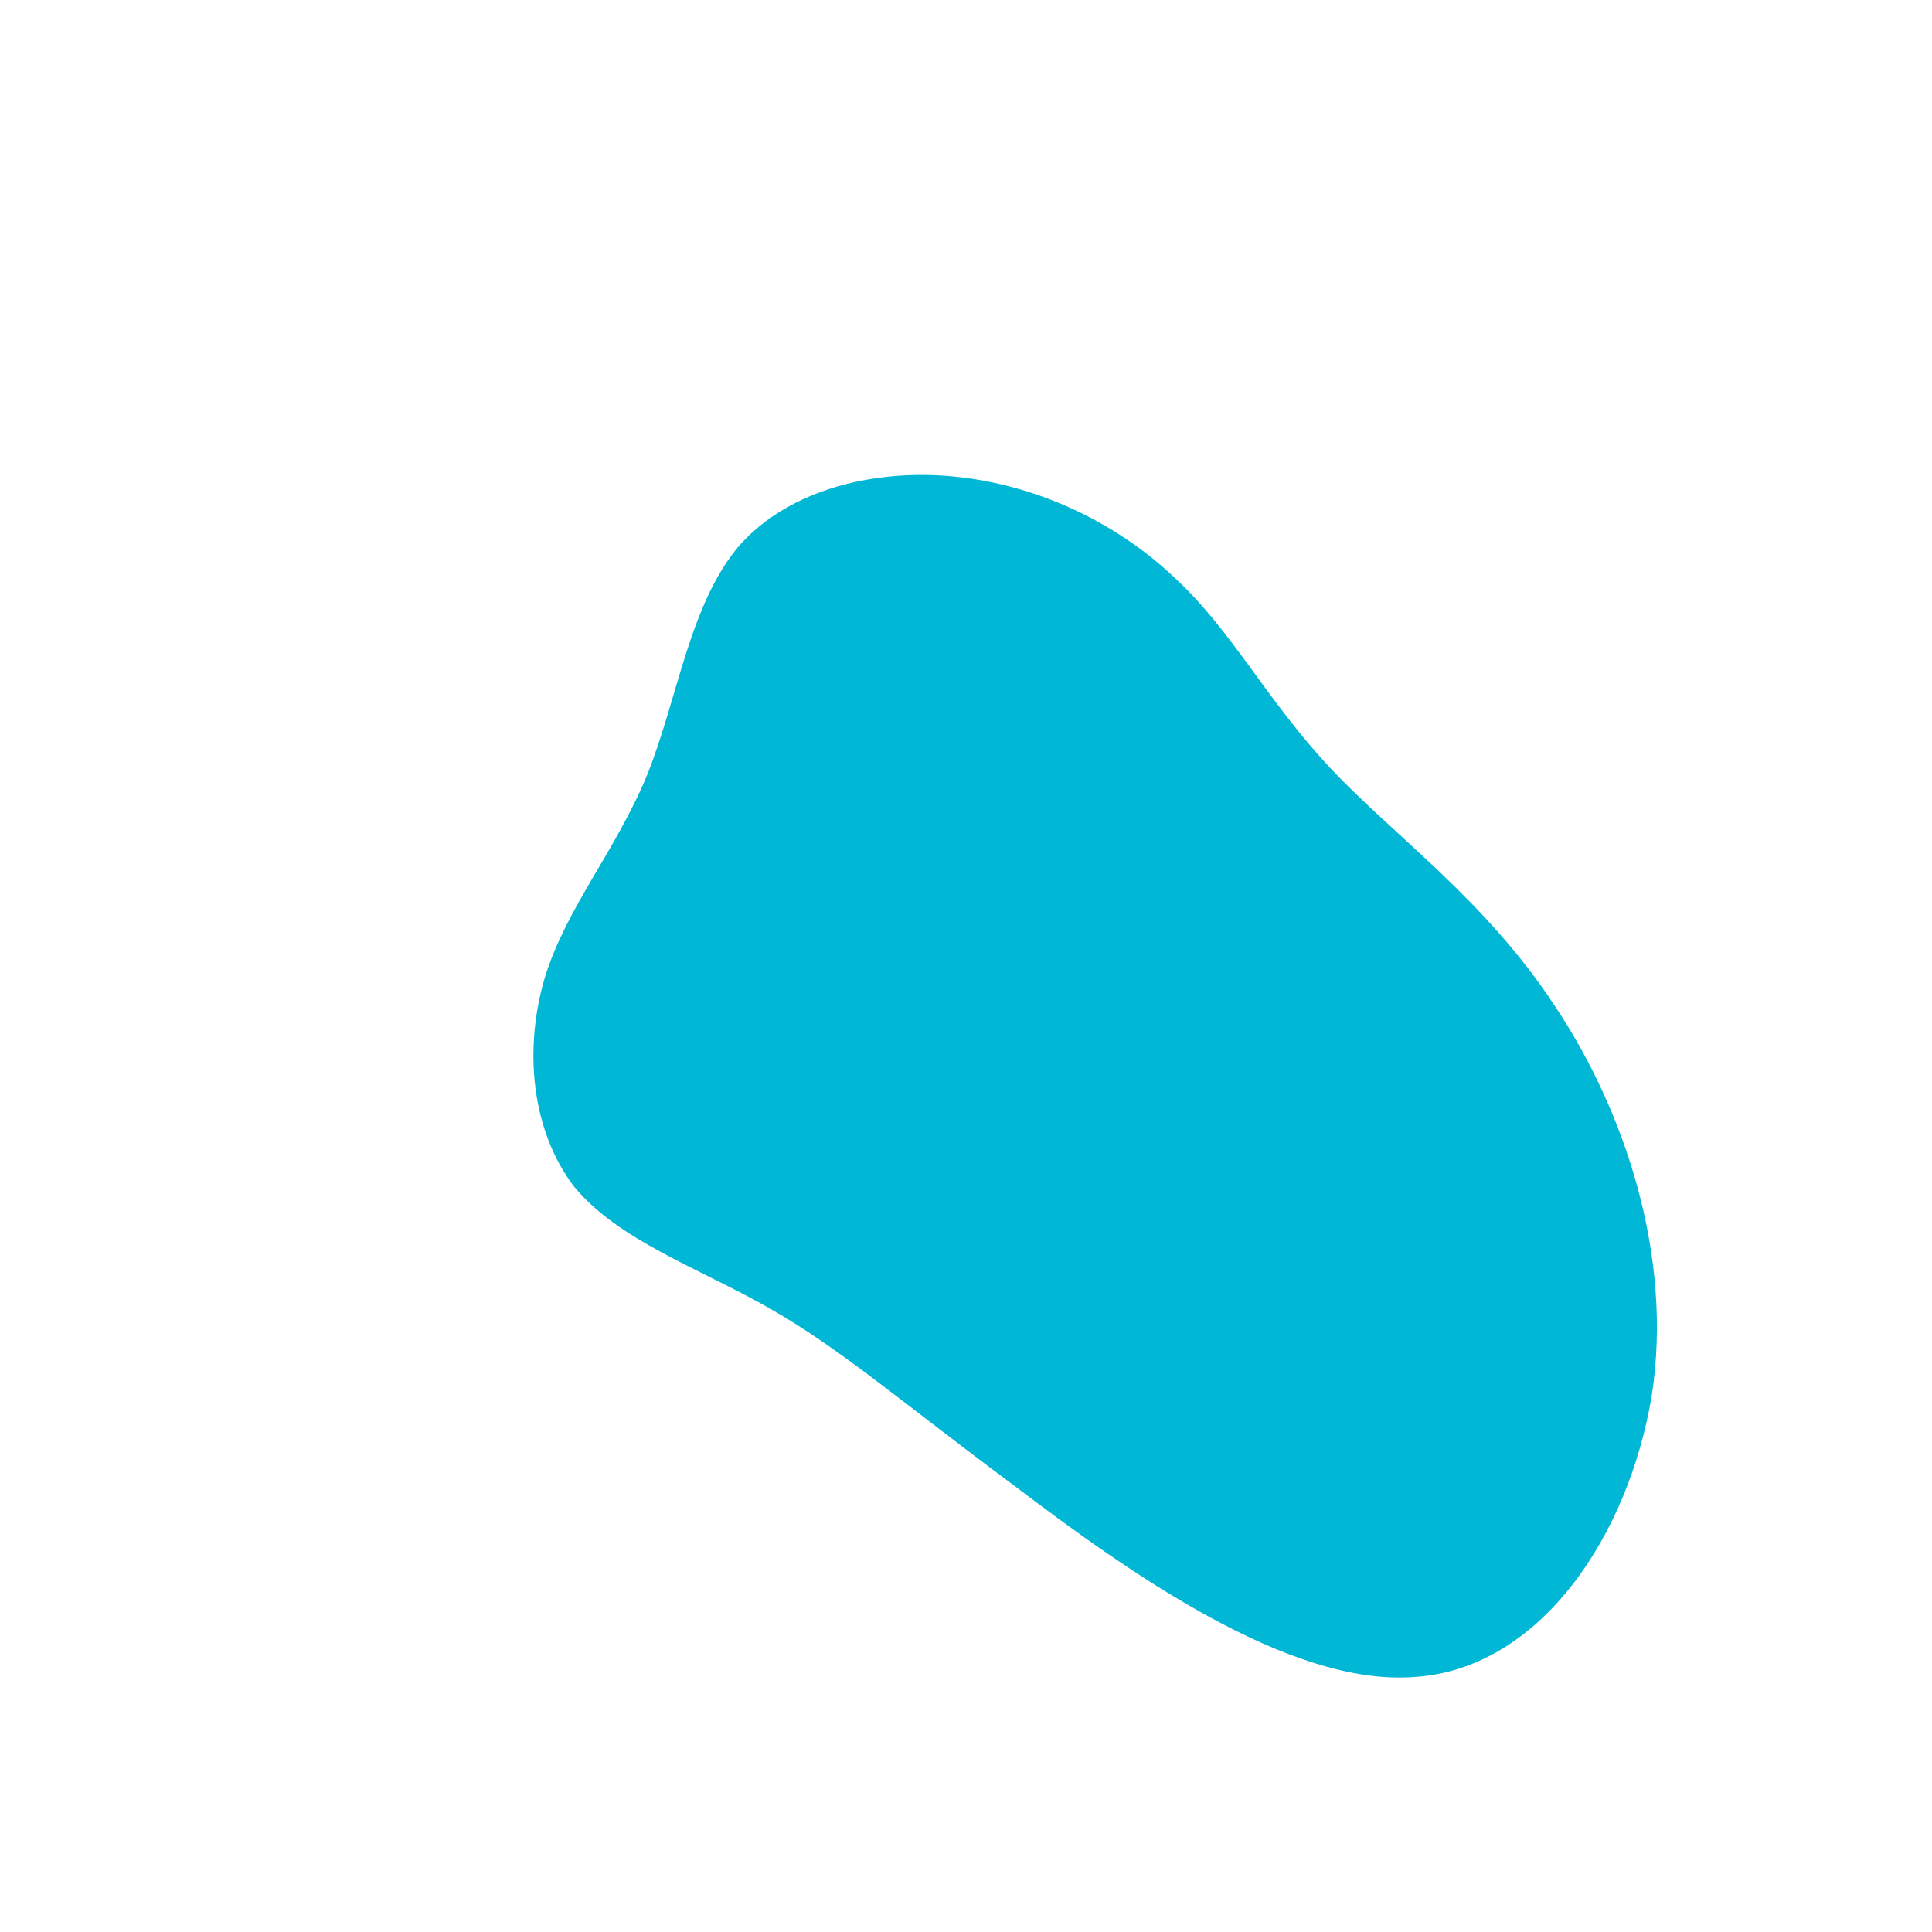 <svg id="sw-js-blob-svg" viewBox="0 0 100 100" xmlns="http://www.w3.org/2000/svg" version="1.1">                                    
    <path fill="#00B7D5" d="M10.9,-20C13.8,-17.3,15.6,-13.7,18.9,-10.2C22.2,-6.7,26.9,-3.4,30.5,2.1C34.1,7.5,36.6,15,35.5,22.2C34.3,29.5,29.7,36.4,23.2,36.8C16.7,37.3,8.3,31.3,2.5,26.9C-3.3,22.6,-6.5,19.8,-10.2,17.7C-13.9,15.6,-18,14.2,-20.3,11.4C-22.5,8.5,-22.9,4.3,-21.8,0.6C-20.7,-3,-18.1,-6,-16.5,-9.9C-14.9,-13.9,-14.3,-18.8,-11.7,-21.8C-9.1,-24.7,-4.6,-25.8,-0.3,-25.3C4,-24.8,8,-22.8,10.9,-20Z" width="100%" height="100%" transform="translate(50 50)" stroke-width="0" style="transition: all 0.3s ease 0s;" stroke="#00B7D5"></path>              
</svg>